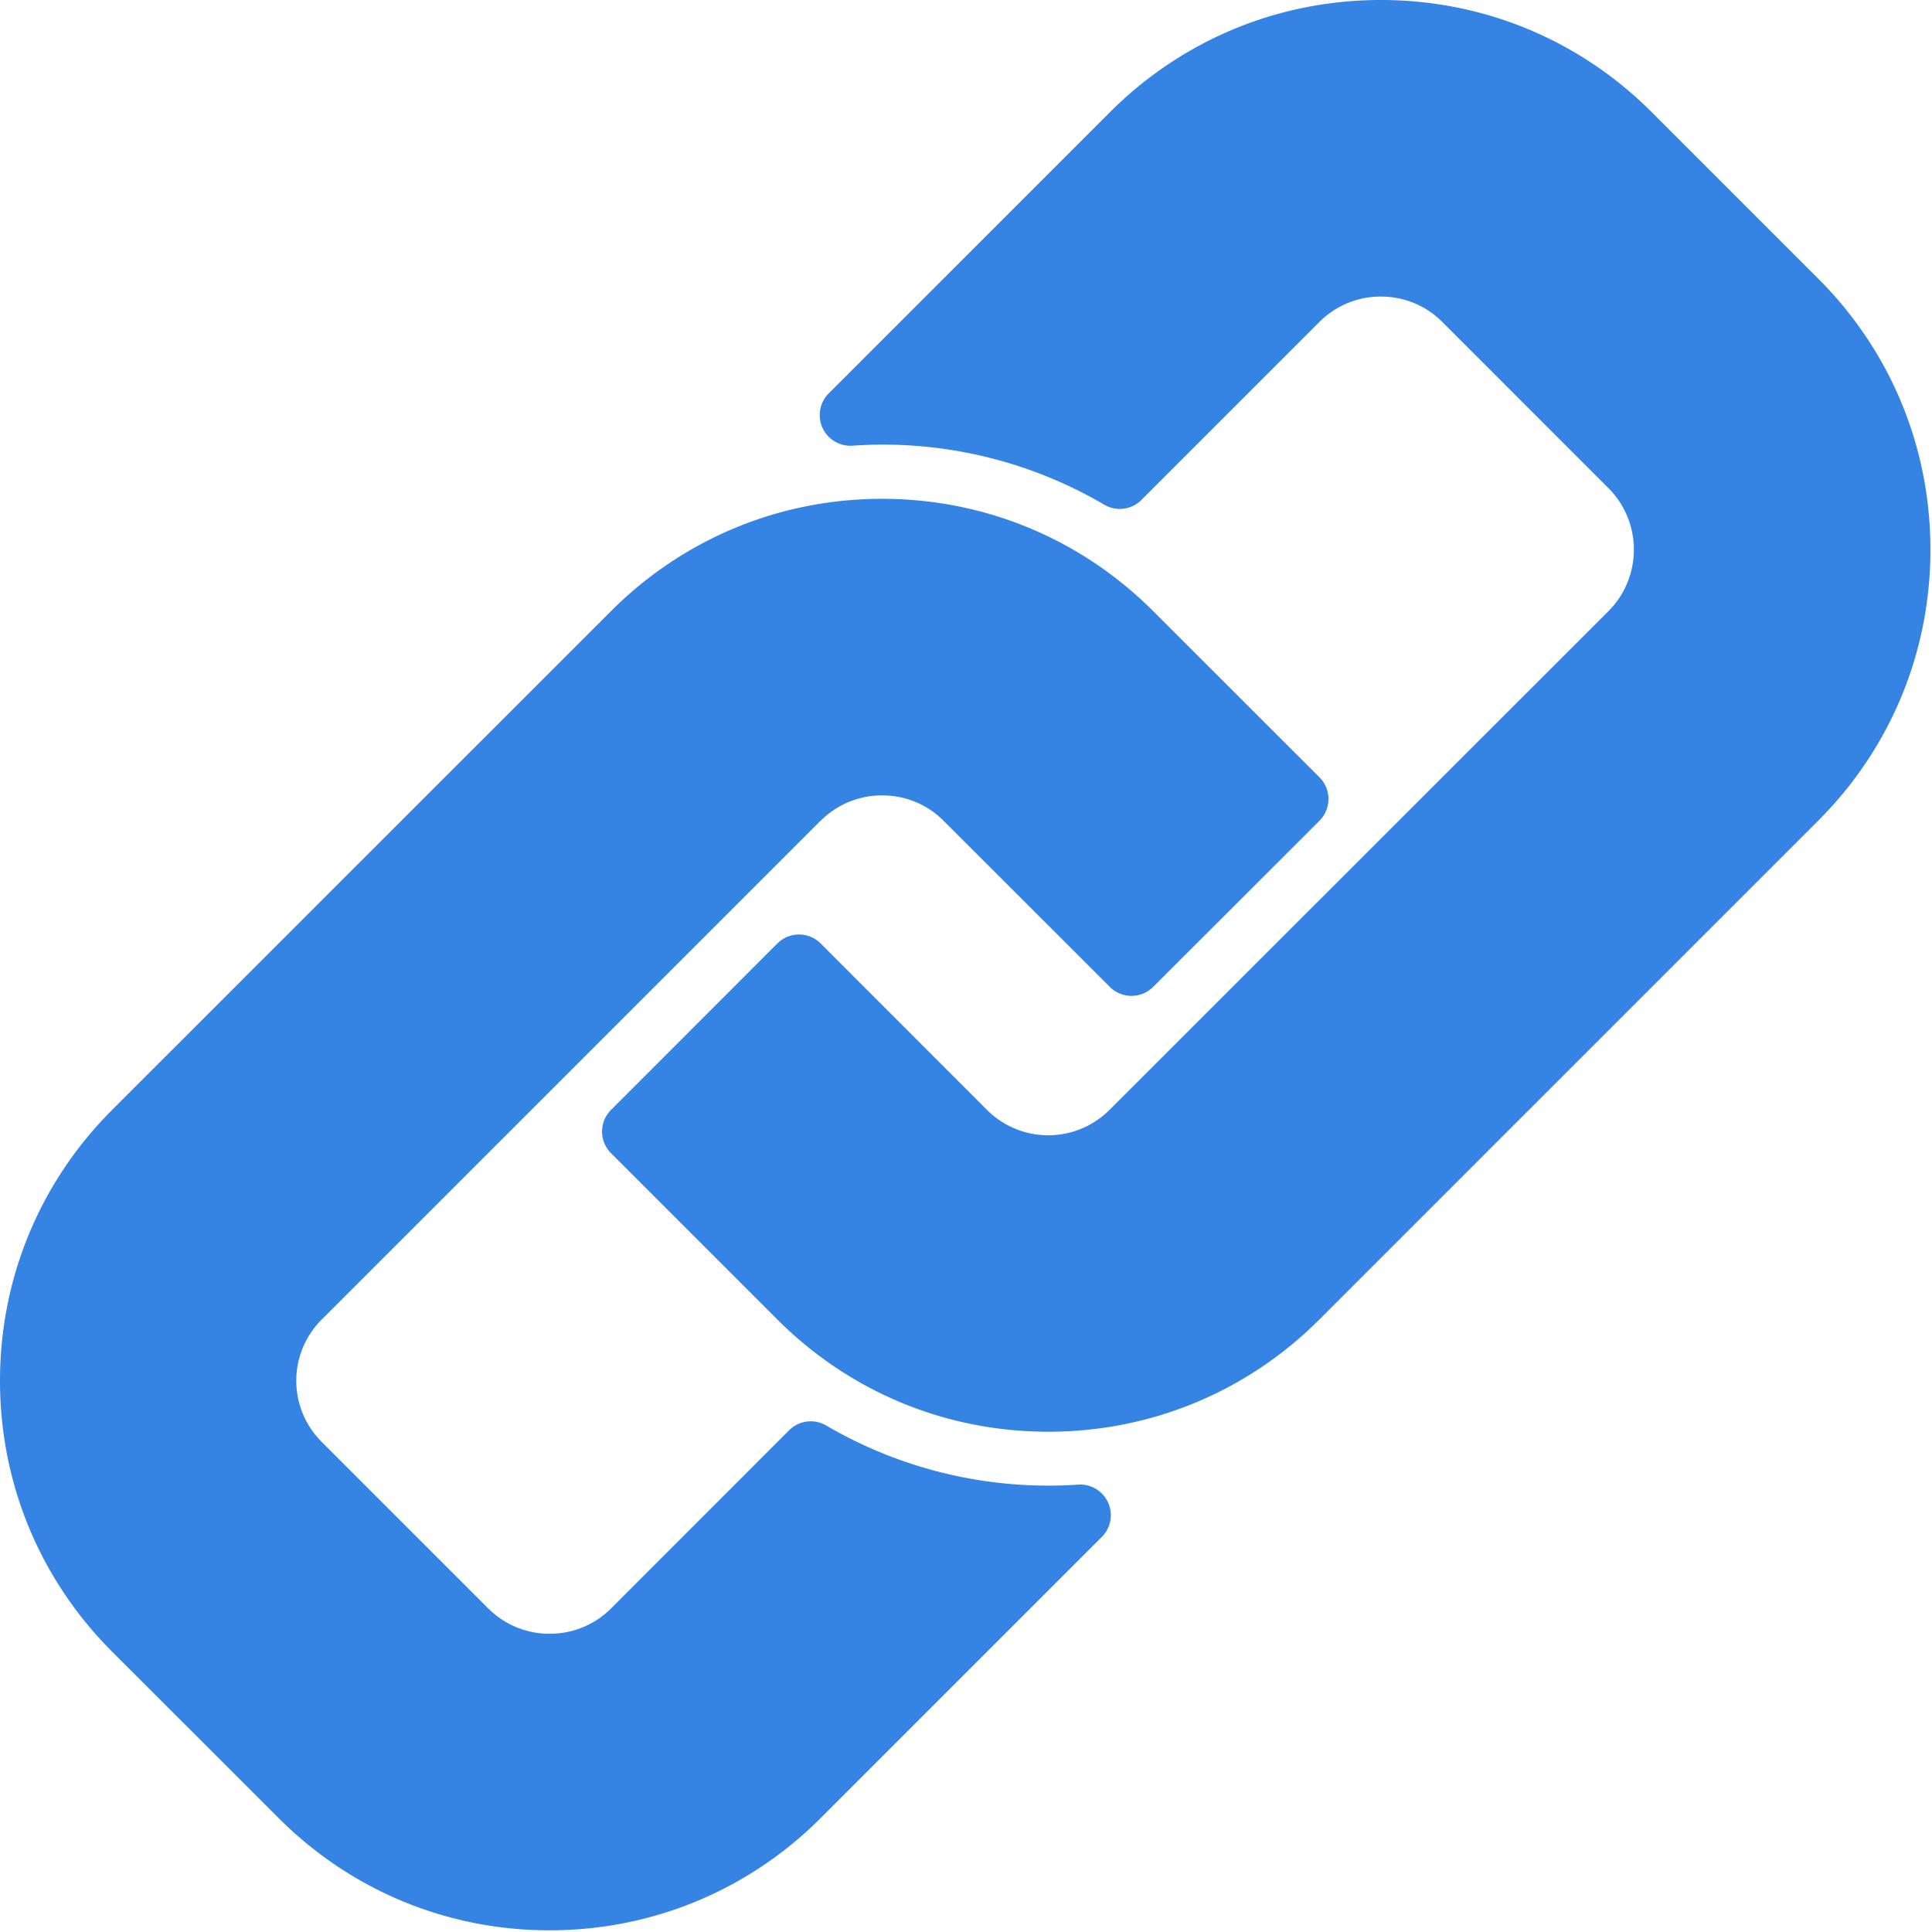 <svg xmlns="http://www.w3.org/2000/svg" width="16" height="16" viewBox="0 0 16 16">
    <g fill="#3583E3" fill-rule="nonzero">
        <path d="M6.797 6.797a.714.714 0 0 1 .508-.21c.193 0 .374.074.509.21l1.377 1.376a.254.254 0 0 0 .359 0l1.377-1.376a.254.254 0 0 0 0-.36L9.55 5.061c-.6-.6-1.397-.93-2.245-.93-.847 0-1.645.33-2.245.93L.93 9.19c-.6.6-.93 1.397-.93 2.245 0 .848.33 1.645.93 2.245l1.377 1.376c.6.6 1.396.93 2.244.93.848 0 1.646-.33 2.246-.93l2.327-2.327a.254.254 0 0 0-.196-.434 3.646 3.646 0 0 1-2.085-.489.253.253 0 0 0-.309.04l-1.473 1.474a.715.715 0 0 1-.51.21.715.715 0 0 1-.508-.21l-1.377-1.377a.715.715 0 0 1 0-1.017l4.13-4.13z"/>
        <path d="M15.057 2.307L13.68.93C13.081.33 12.284 0 11.436 0c-.848 0-1.645.33-2.245.93L6.863 3.258a.254.254 0 0 0 .197.433 3.62 3.62 0 0 1 2.084.488.253.253 0 0 0 .308-.038l1.475-1.475a.714.714 0 0 1 .509-.21c.192 0 .373.074.508.21l1.377 1.377c.28.28.28.737 0 1.018L9.19 9.19a.717.717 0 0 1-1.018 0L6.797 7.814a.254.254 0 0 0-.36 0L5.061 9.191c-.1.099-.1.26 0 .36l1.376 1.376c.6.6 1.397.93 2.245.93.848 0 1.645-.33 2.245-.93l4.13-4.13c.6-.6.93-1.397.93-2.245 0-.849-.33-1.646-.93-2.245z"/>
    </g>
</svg>
